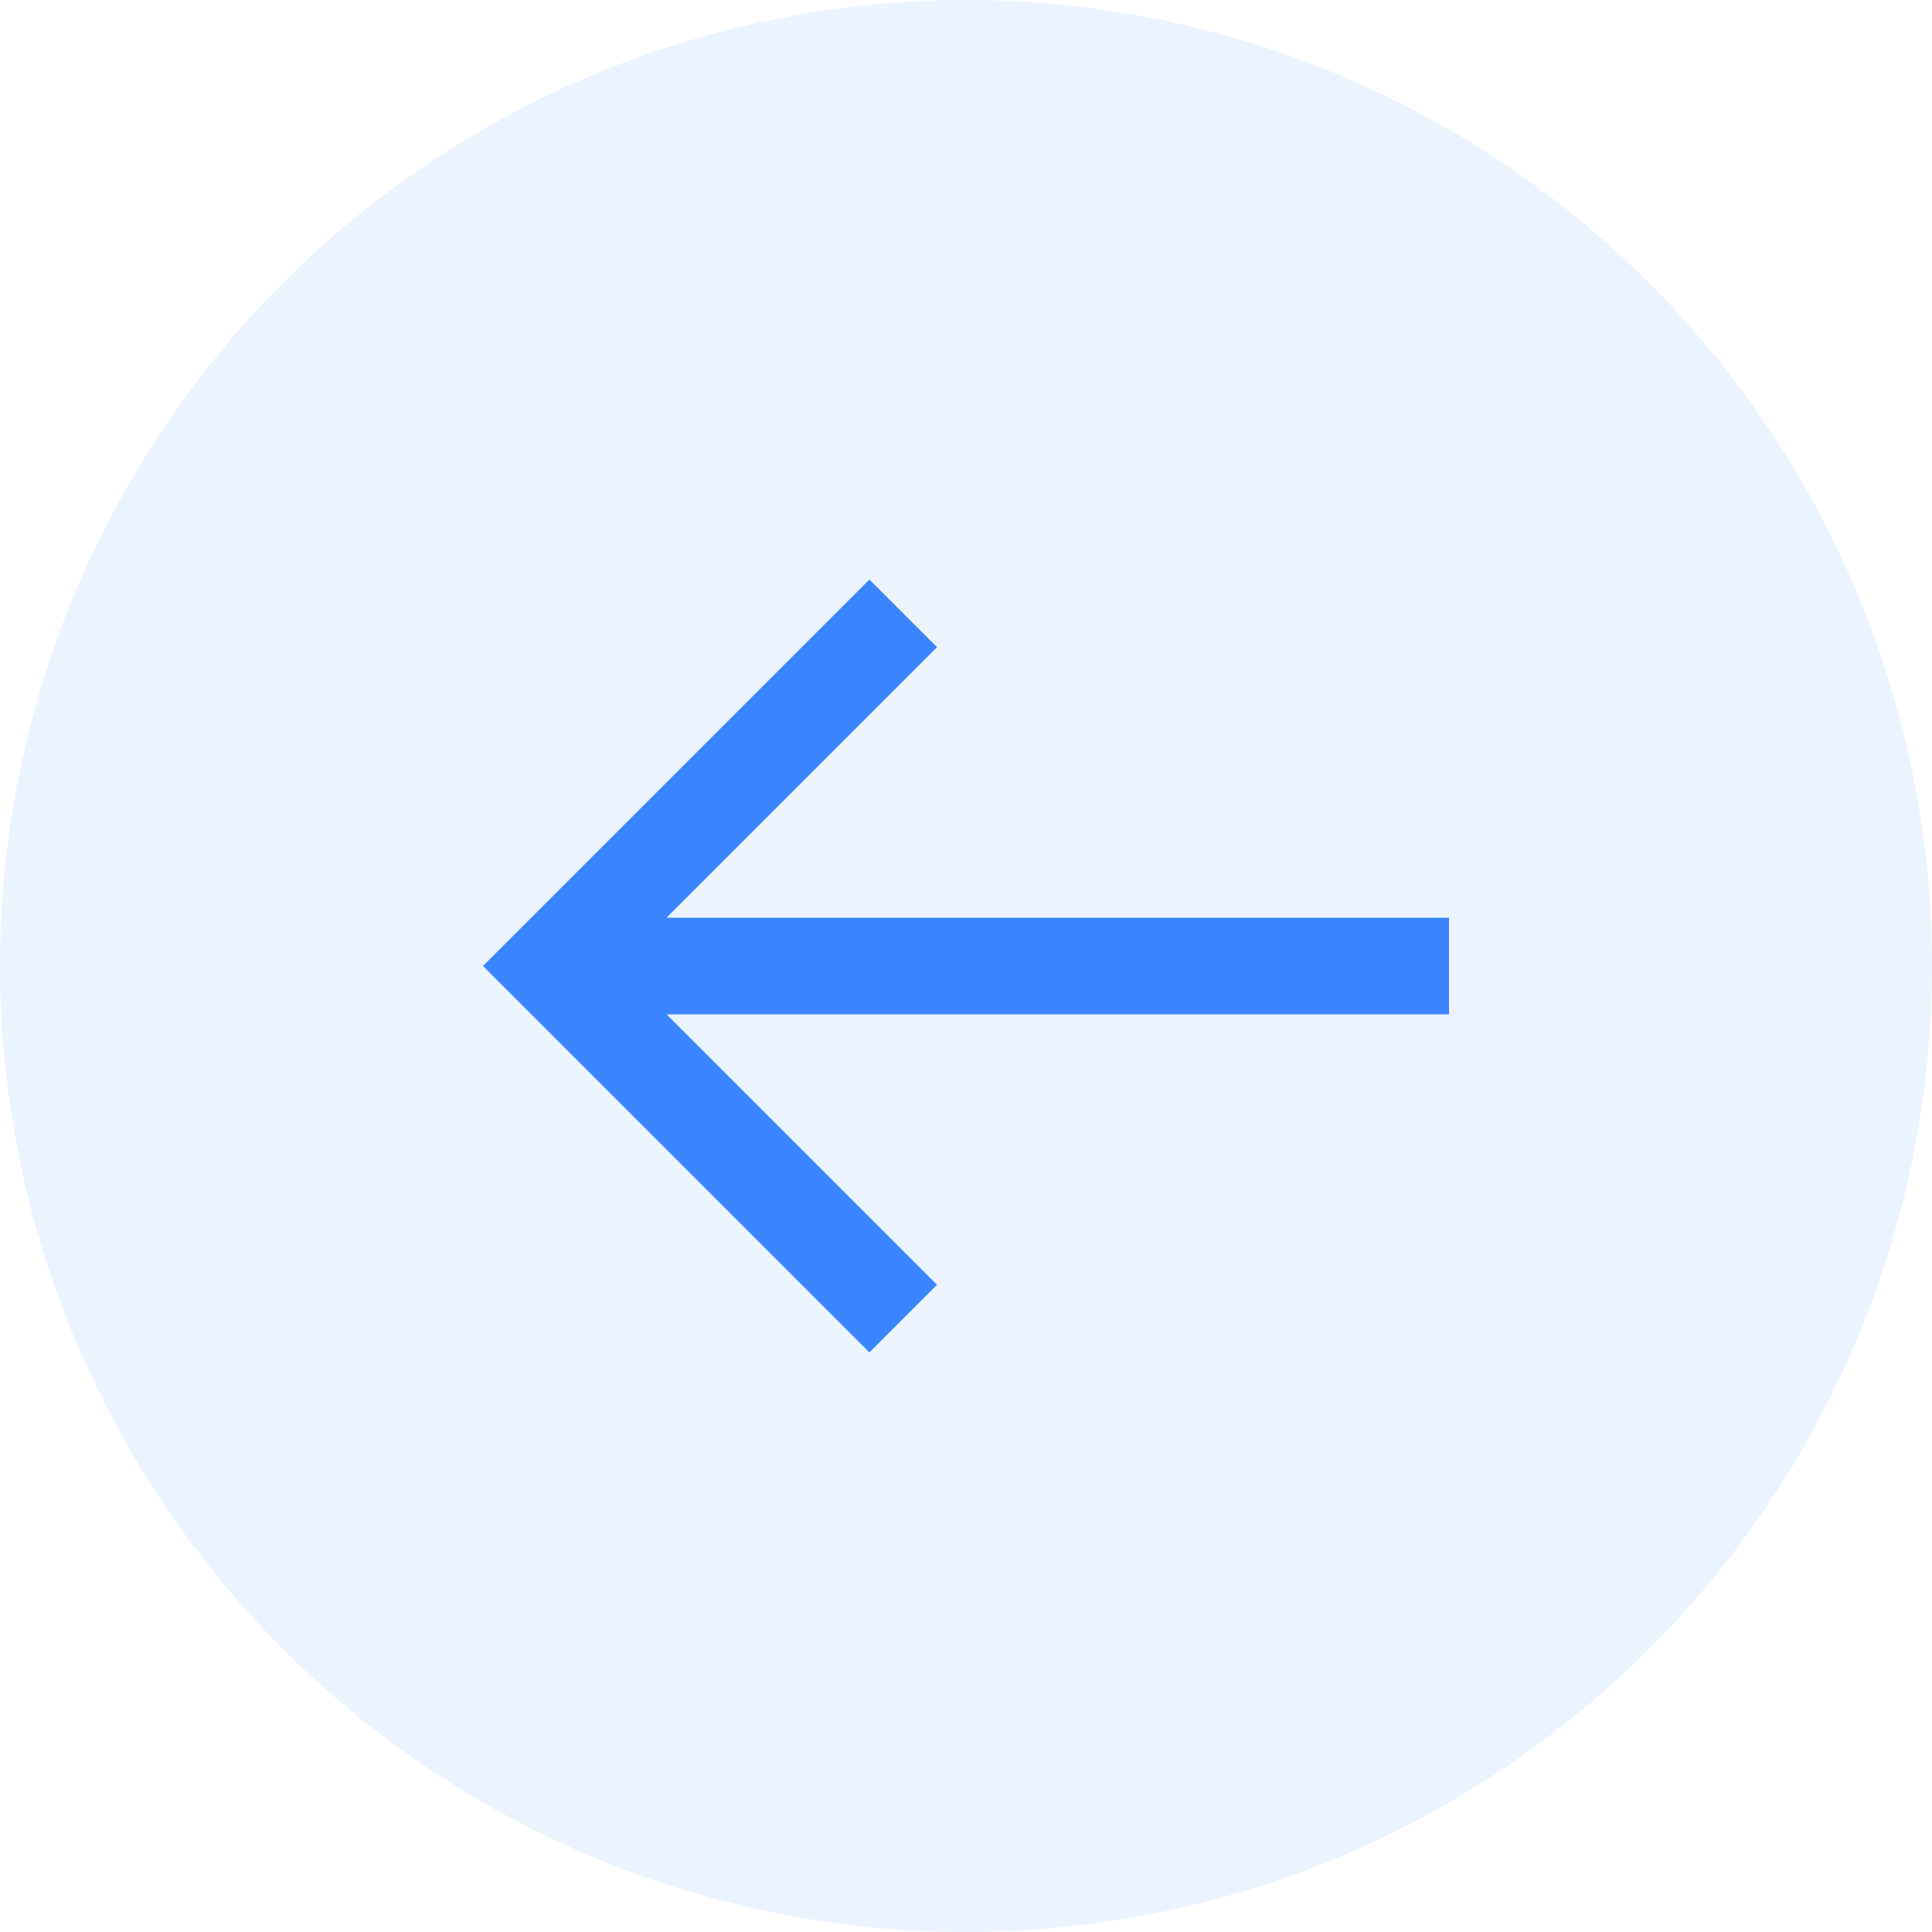 <svg width="40" height="40" viewBox="0 0 40 40" fill="none" xmlns="http://www.w3.org/2000/svg">
<g clip-path="url(#clip0_35_2613)">
<path d="M18 12L19.4 13.4L13.8 19H30V21H13.8L19.4 26.6L18 28L10 20L18 12Z" fill="#3B85FE"/>
</g>
<circle cx="20" cy="20" r="20" transform="matrix(-1 0 0 1 40 0)" fill="#3B85FE" fill-opacity="0.1"/>
<defs>
<clipPath id="clip0_35_2613">
<rect width="20" height="20" fill="white" transform="matrix(-1 0 0 1 30 10)"/>
</clipPath>
</defs>
</svg>
